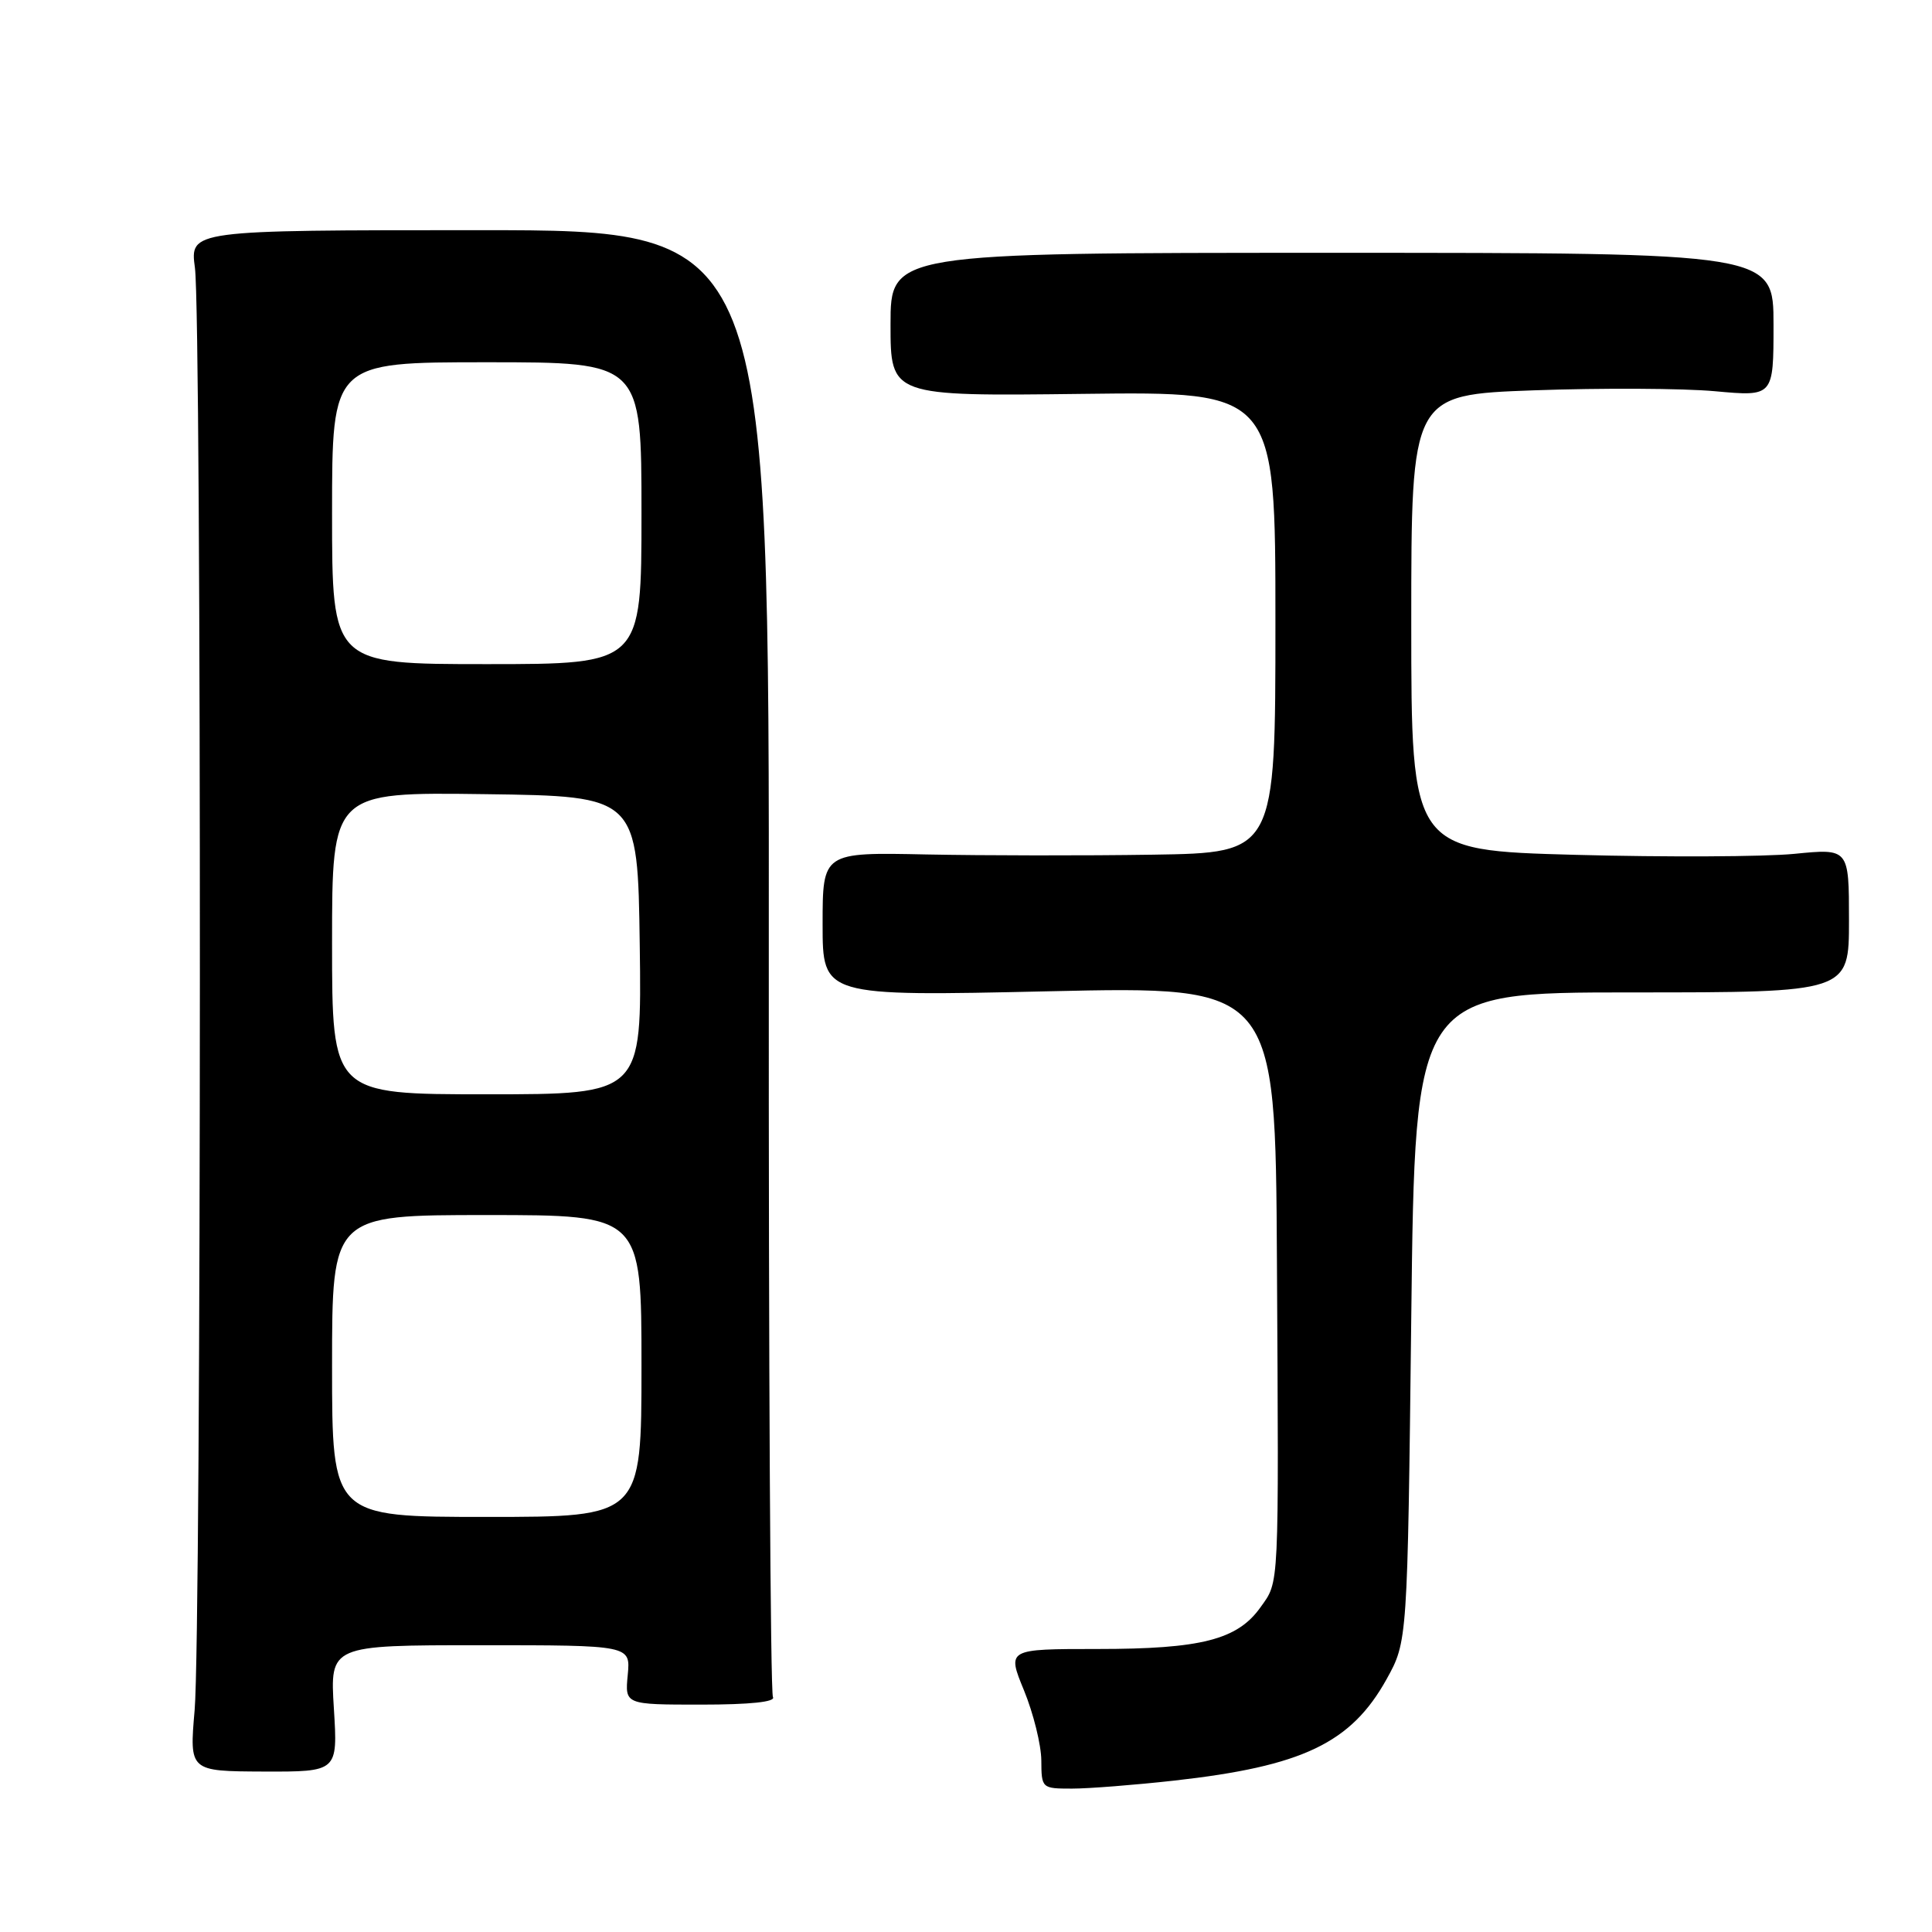 <?xml version="1.0" encoding="UTF-8" standalone="no"?>
<!DOCTYPE svg PUBLIC "-//W3C//DTD SVG 1.1//EN" "http://www.w3.org/Graphics/SVG/1.1/DTD/svg11.dtd" >
<svg xmlns="http://www.w3.org/2000/svg" xmlns:xlink="http://www.w3.org/1999/xlink" version="1.1" viewBox="0 0 256 256">
 <g >
 <path fill="currentColor"
d=" M 155.58 235.94 C 172.60 234.04 179.02 230.97 183.73 222.50 C 186.50 217.50 186.50 217.50 187.00 174.50 C 187.50 131.50 187.50 131.50 216.25 131.50 C 245.00 131.50 245.00 131.50 245.00 121.96 C 245.00 112.42 245.00 112.42 237.75 113.14 C 233.76 113.53 220.71 113.59 208.75 113.27 C 187.00 112.68 187.00 112.68 187.00 82.50 C 187.00 52.31 187.00 52.31 203.25 51.72 C 212.19 51.40 222.99 51.45 227.25 51.84 C 235.00 52.55 235.00 52.55 235.00 43.03 C 235.00 33.50 235.00 33.50 176.50 33.50 C 118.00 33.50 118.00 33.50 118.00 43.00 C 118.00 52.50 118.00 52.50 143.50 52.19 C 169.00 51.88 169.00 51.88 169.00 82.44 C 169.00 113.00 169.00 113.00 152.75 113.25 C 143.81 113.39 130.31 113.37 122.75 113.22 C 109.00 112.93 109.00 112.93 109.00 122.48 C 109.00 132.02 109.00 132.02 139.00 131.35 C 169.00 130.68 169.00 130.68 169.20 167.09 C 169.45 211.11 169.53 209.45 167.01 212.99 C 163.96 217.27 159.15 218.50 145.46 218.50 C 133.43 218.50 133.43 218.50 135.69 224.00 C 136.93 227.03 137.96 231.19 137.98 233.25 C 138.00 236.96 138.04 237.00 142.04 237.00 C 144.26 237.00 150.35 236.52 155.58 235.94 Z  M 44.24 226.39 C 43.72 218.00 43.72 218.00 63.64 218.00 C 83.55 218.00 83.55 218.00 83.18 221.93 C 82.80 225.87 82.80 225.87 92.92 225.87 C 99.38 225.87 102.81 225.51 102.42 224.87 C 102.08 224.33 101.84 180.37 101.87 127.19 C 101.93 30.50 101.93 30.50 63.54 30.50 C 25.16 30.50 25.16 30.50 25.83 35.50 C 26.73 42.18 26.69 216.28 25.79 226.60 C 25.09 234.70 25.09 234.70 34.92 234.74 C 44.76 234.77 44.76 234.77 44.24 226.39 Z  M 44.00 181.00 C 44.00 161.00 44.00 161.00 64.50 161.00 C 85.00 161.00 85.00 161.00 85.00 181.00 C 85.00 201.00 85.00 201.00 64.50 201.00 C 44.00 201.00 44.00 201.00 44.00 181.00 Z  M 44.00 124.98 C 44.00 104.96 44.00 104.96 64.25 105.23 C 84.50 105.50 84.50 105.50 84.77 125.25 C 85.04 145.00 85.04 145.00 64.52 145.00 C 44.00 145.00 44.00 145.00 44.00 124.98 Z  M 44.00 68.00 C 44.00 48.00 44.00 48.00 64.50 48.00 C 85.00 48.00 85.00 48.00 85.00 68.00 C 85.00 88.00 85.00 88.00 64.50 88.00 C 44.00 88.00 44.00 88.00 44.00 68.00 Z "/>
</g>
</svg>